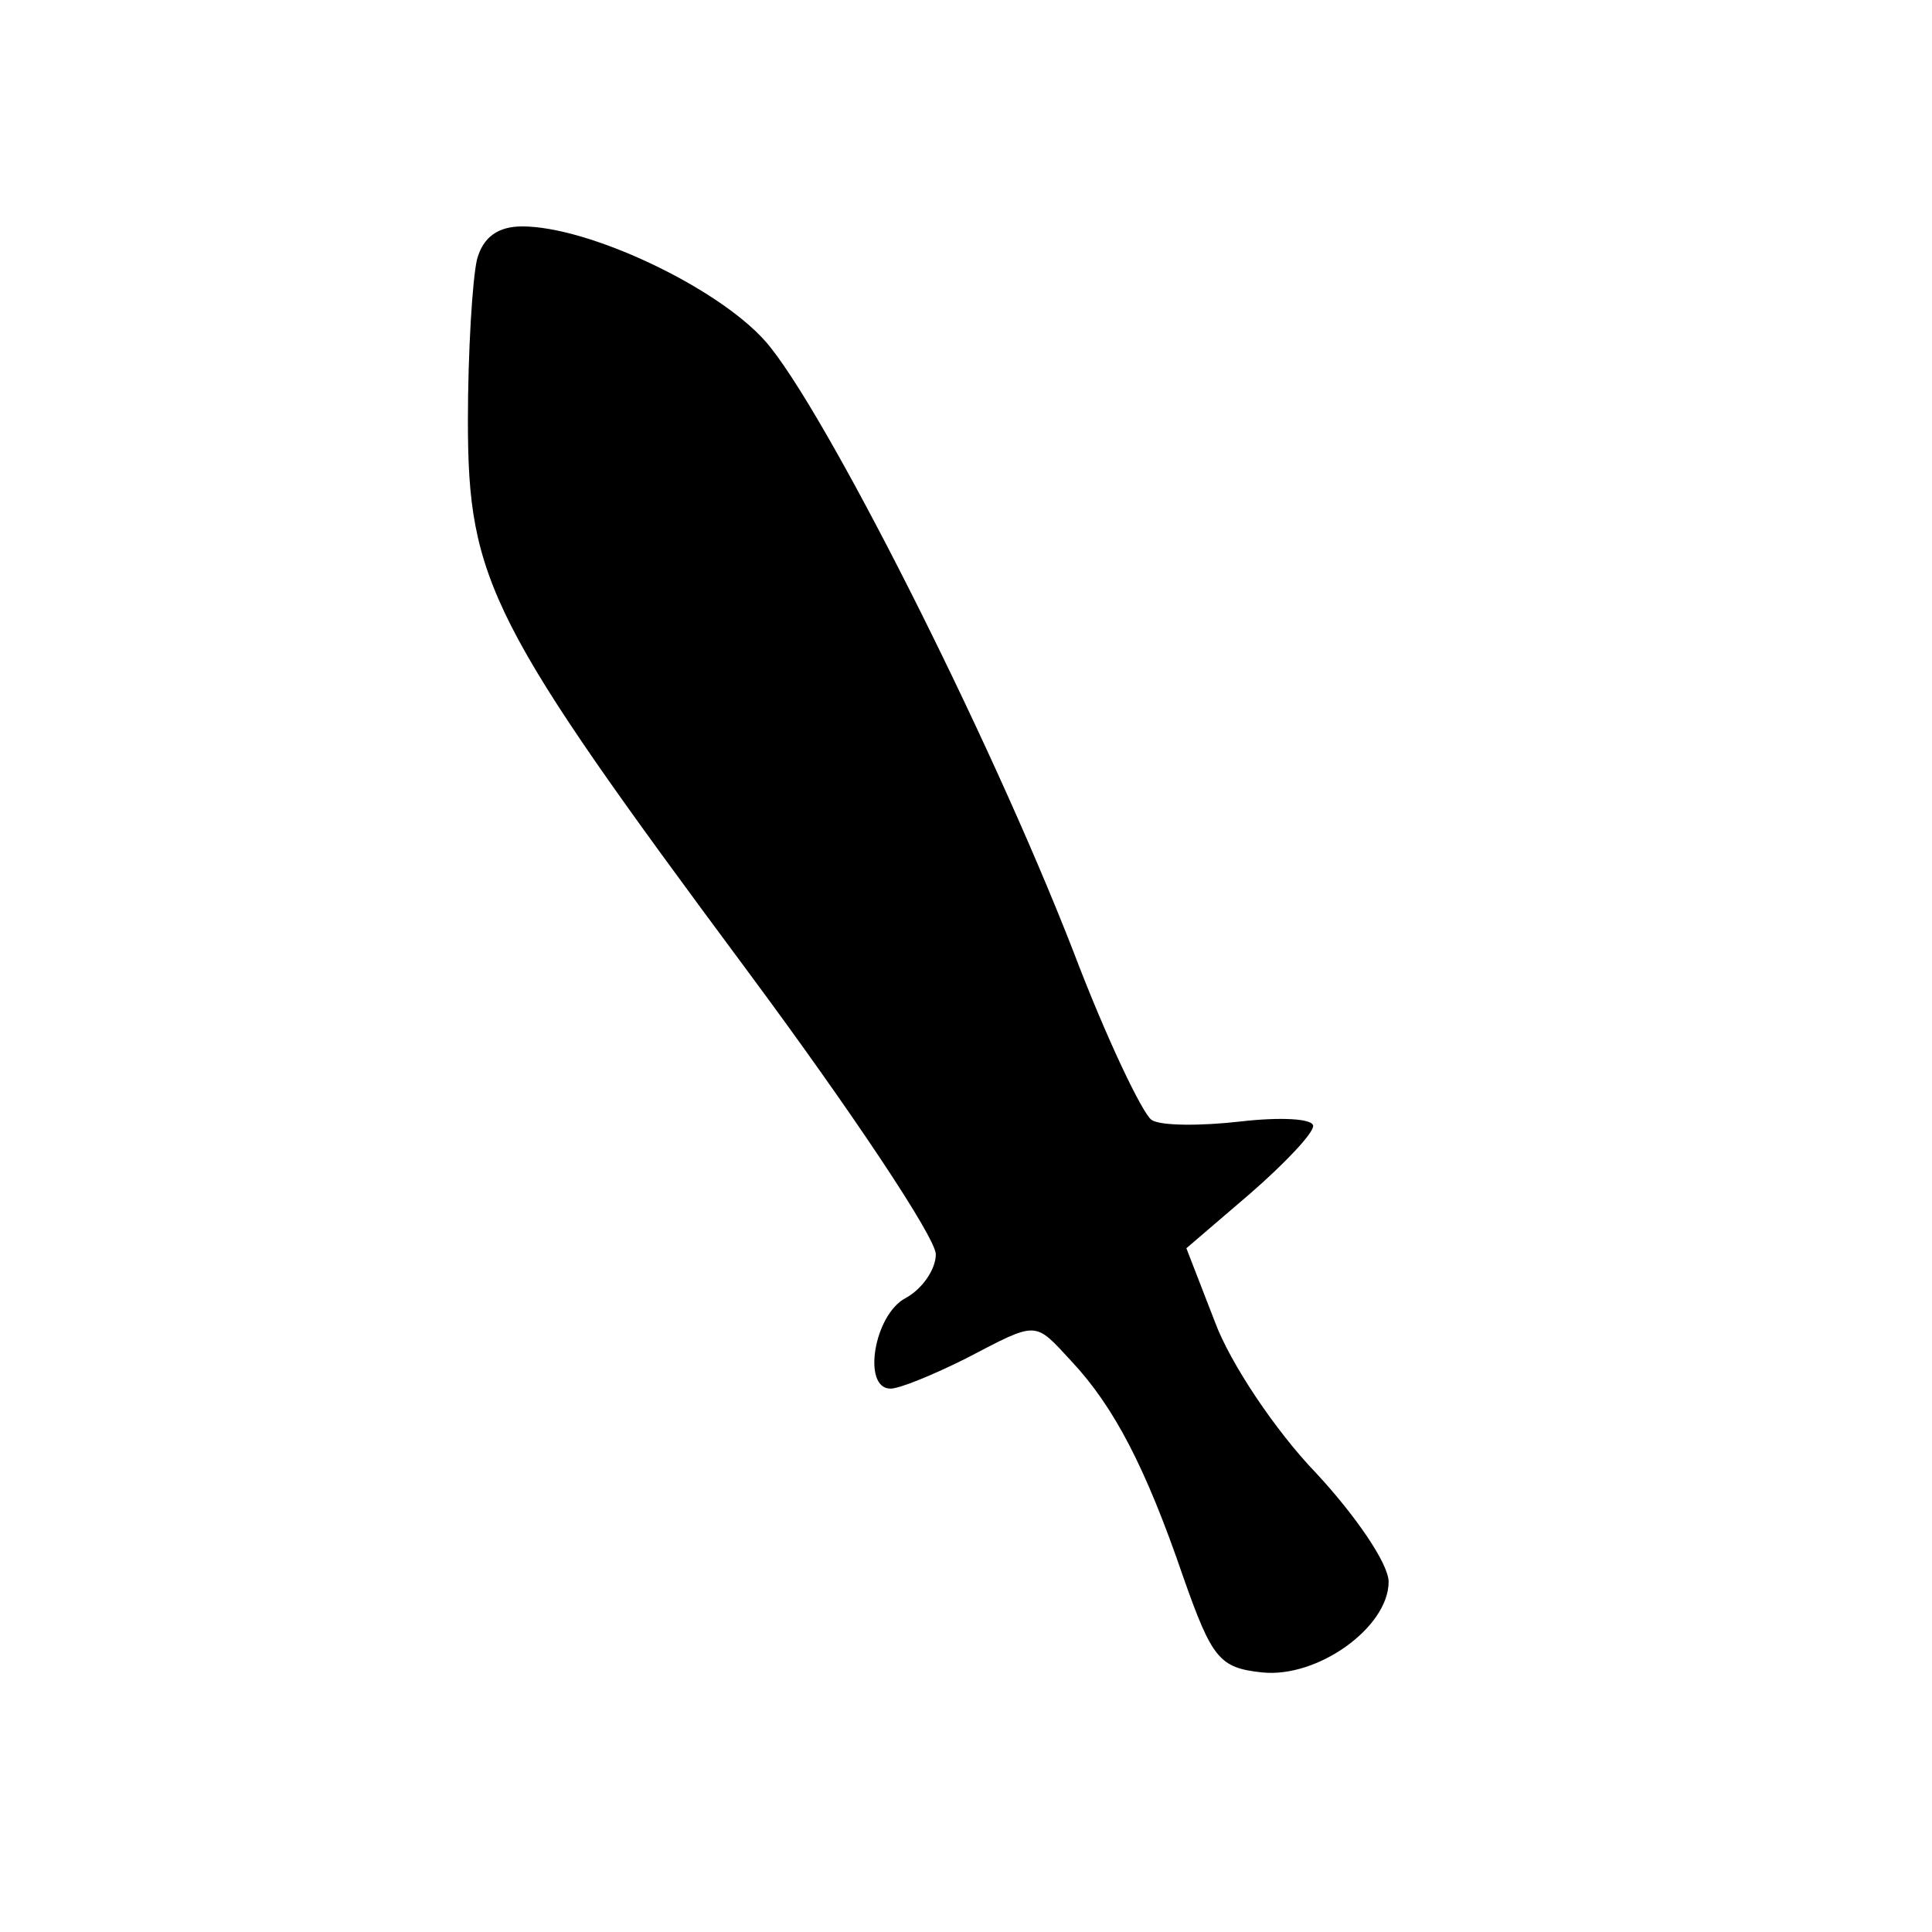 <?xml version="1.0" standalone="no"?>
<!DOCTYPE svg PUBLIC "-//W3C//DTD SVG 20010904//EN"
 "http://www.w3.org/TR/2001/REC-SVG-20010904/DTD/svg10.dtd">
<svg version="1.0" xmlns="http://www.w3.org/2000/svg"
 width="128pt" height="128pt" viewBox="0 0 128 128"
 preserveAspectRatio="xMidYMid meet">
<g transform="translate(0,128) scale(0.1,-0.1)"
fill="#000000" stroke="none">
<path d="M316 1108 c-3 -13 -6 -61 -6 -107 0 -106 15 -135 185 -364 69 -93
125 -177 125 -188 0 -10 -9 -23 -20 -29 -21 -11 -29 -60 -10 -60 6 0 28 9 50
20 48 25 45 25 70 -2 28 -30 49 -70 74 -143 19 -54 24 -60 52 -63 37 -4 84 30
84 60 0 12 -22 44 -48 72 -27 28 -57 73 -67 100 l-19 49 42 36 c23 20 42 40
42 45 0 5 -22 6 -48 3 -26 -3 -53 -3 -59 1 -6 4 -30 54 -52 112 -56 144 -166
361 -204 404 -32 36 -117 76 -161 76 -16 0 -26 -7 -30 -22z"/>
</g>
</svg>
